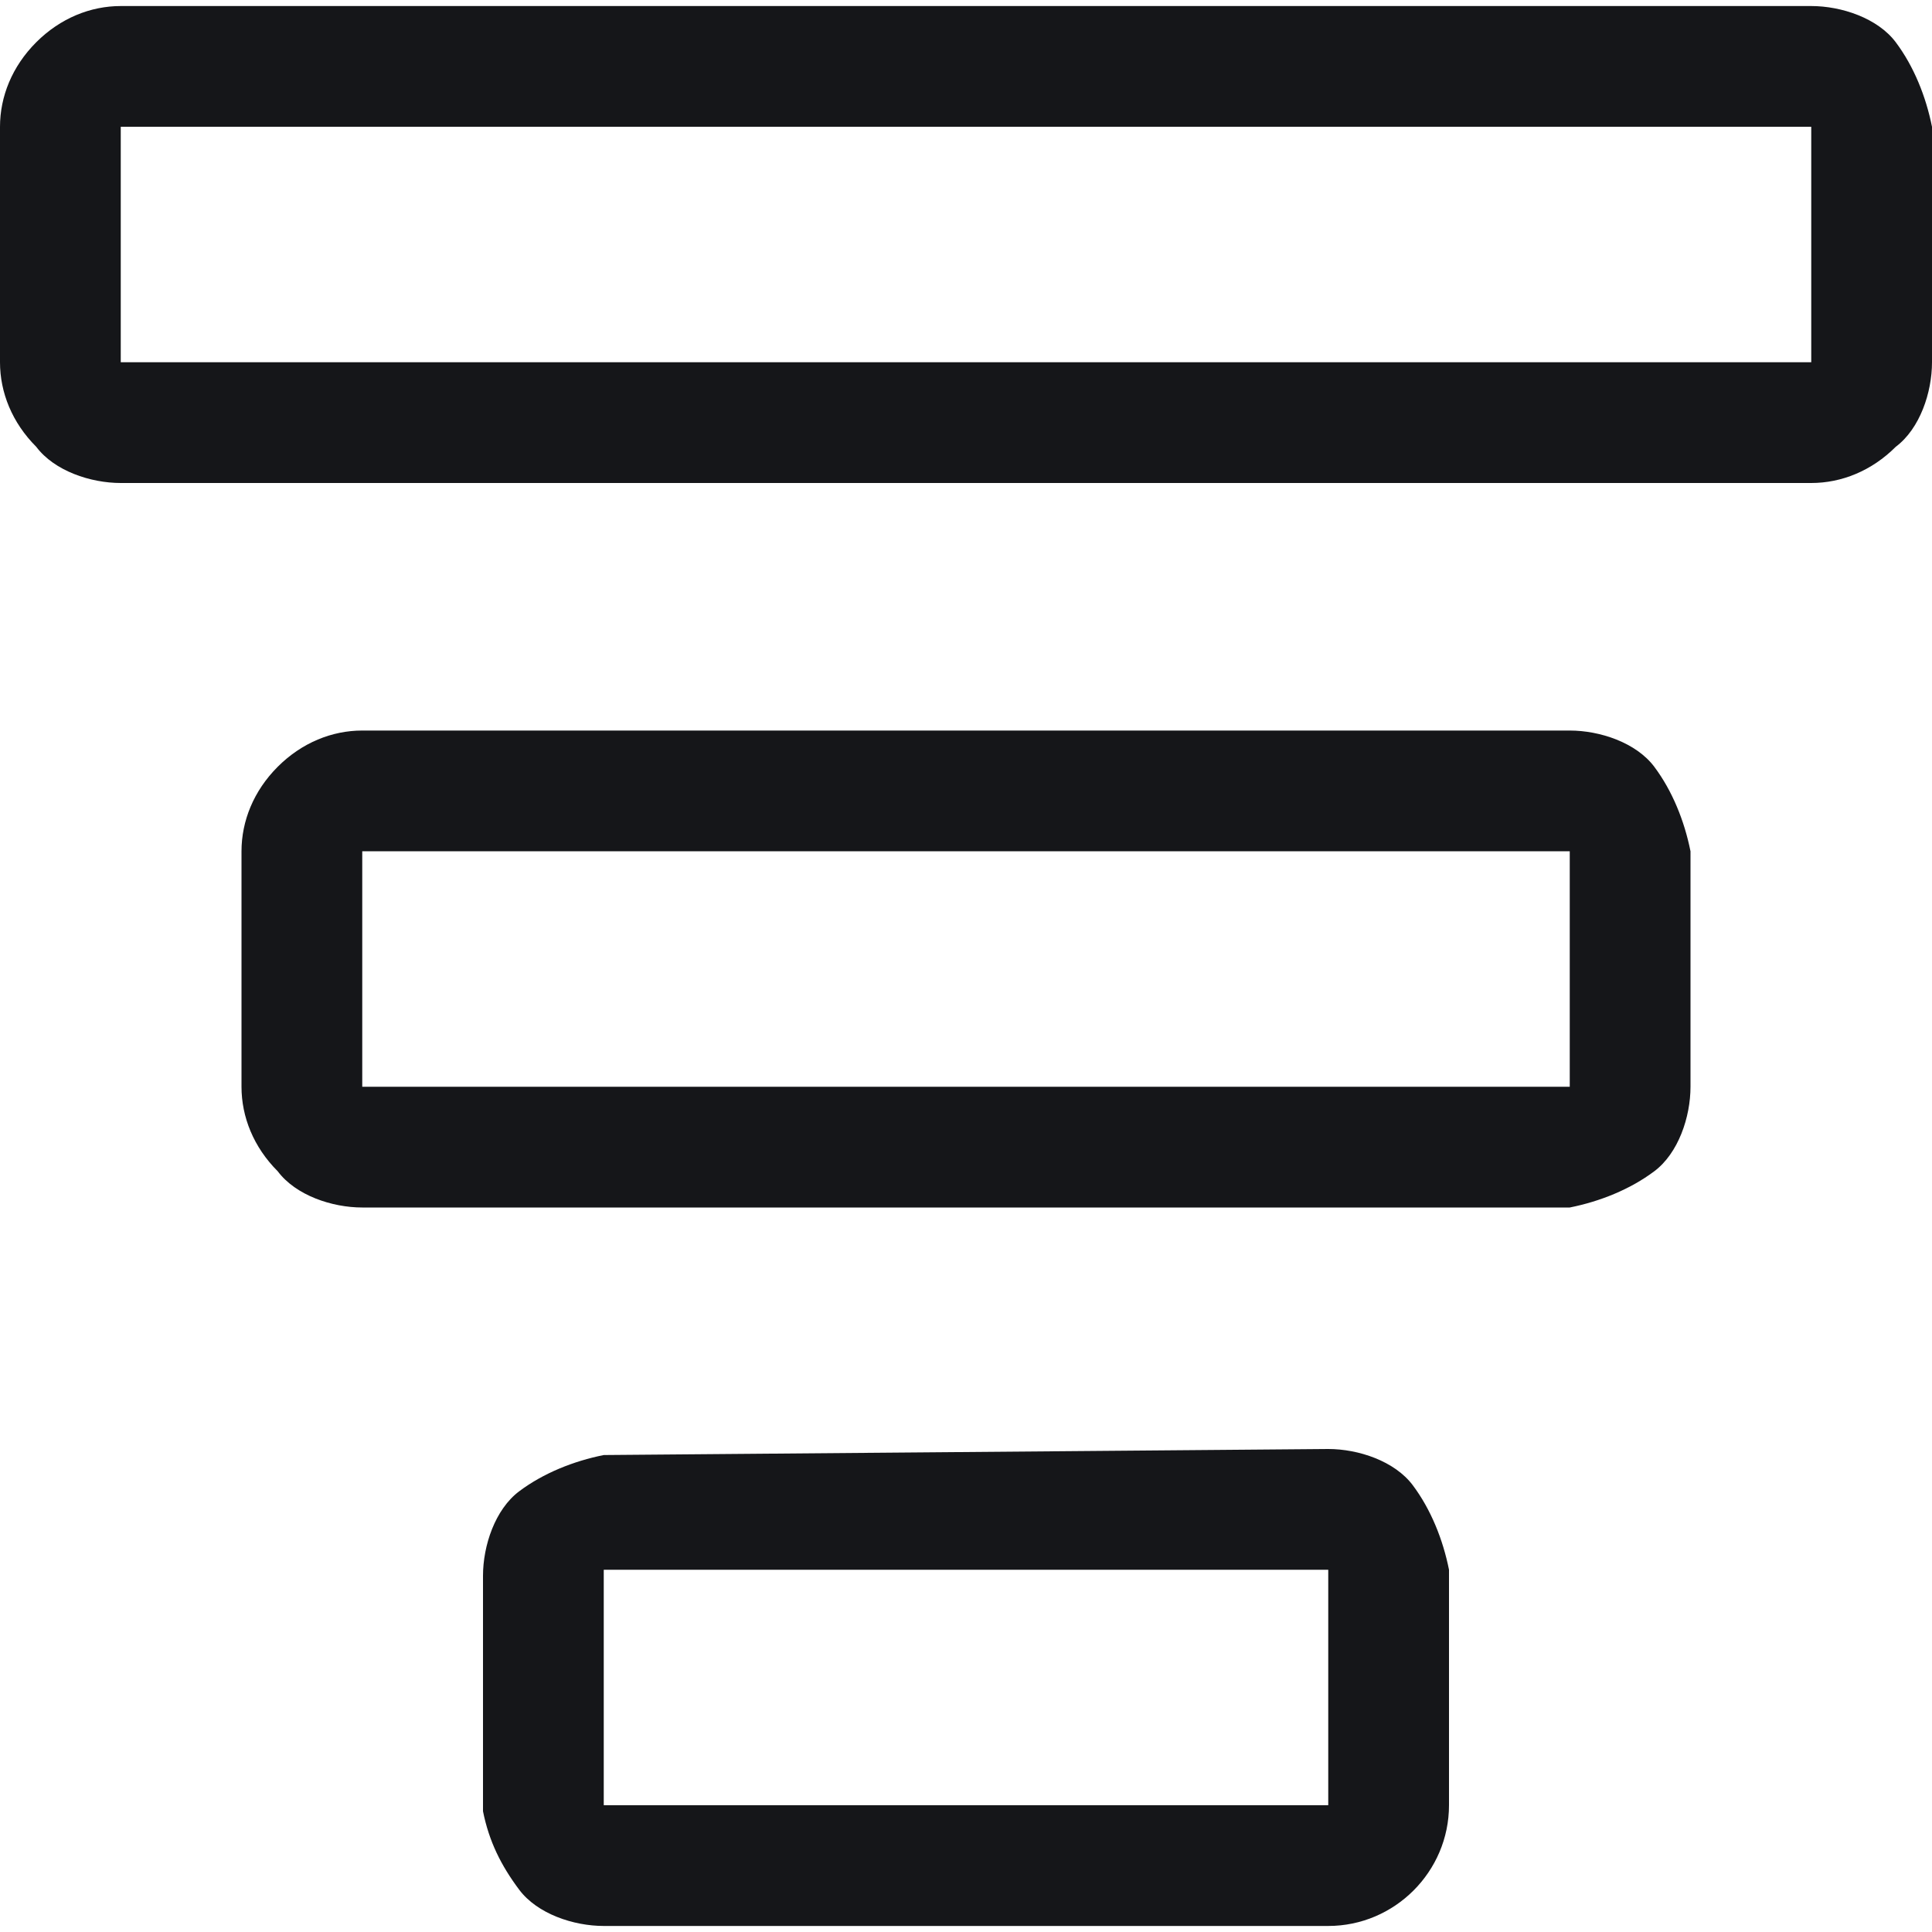 <svg enable-background="new 0 0 32 32" viewBox="0 0 32 32" xmlns="http://www.w3.org/2000/svg"><path clip-rule="evenodd" d="m30 2.1h-28v3.9h28zm0-2c.5 0 1.1.2 1.4.6s.5.9.6 1.4v3.9c0 .5-.2 1.1-.6 1.4-.4.4-.9.6-1.4.6h-28c-.5 0-1.1-.2-1.4-.6-.4-.4-.6-.9-.6-1.4v-3.9c0-.5.2-1 .6-1.4s.9-.6 1.4-.6zm-4 14h-20v3.9h20zm0-2c.5 0 1.1.2 1.4.6s.5.9.6 1.4v3.9c0 .5-.2 1.1-.6 1.4s-.9.5-1.4.6h-20c-.5 0-1.1-.2-1.4-.6-.4-.4-.6-.9-.6-1.4v-3.9c0-.5.2-1 .6-1.4s.9-.6 1.4-.6zm-4 13.9h-12v3.9h12zm0-2c.5 0 1.1.2 1.4.6s.5.9.6 1.4v3.9c0 1.1-.9 2-2 2h-12c-.5 0-1.1-.2-1.4-.6s-.5-.8-.6-1.3v-3.9c0-.5.2-1.1.6-1.4s.9-.5 1.4-.6z" fill="#151619" fill-rule="evenodd"/></svg>